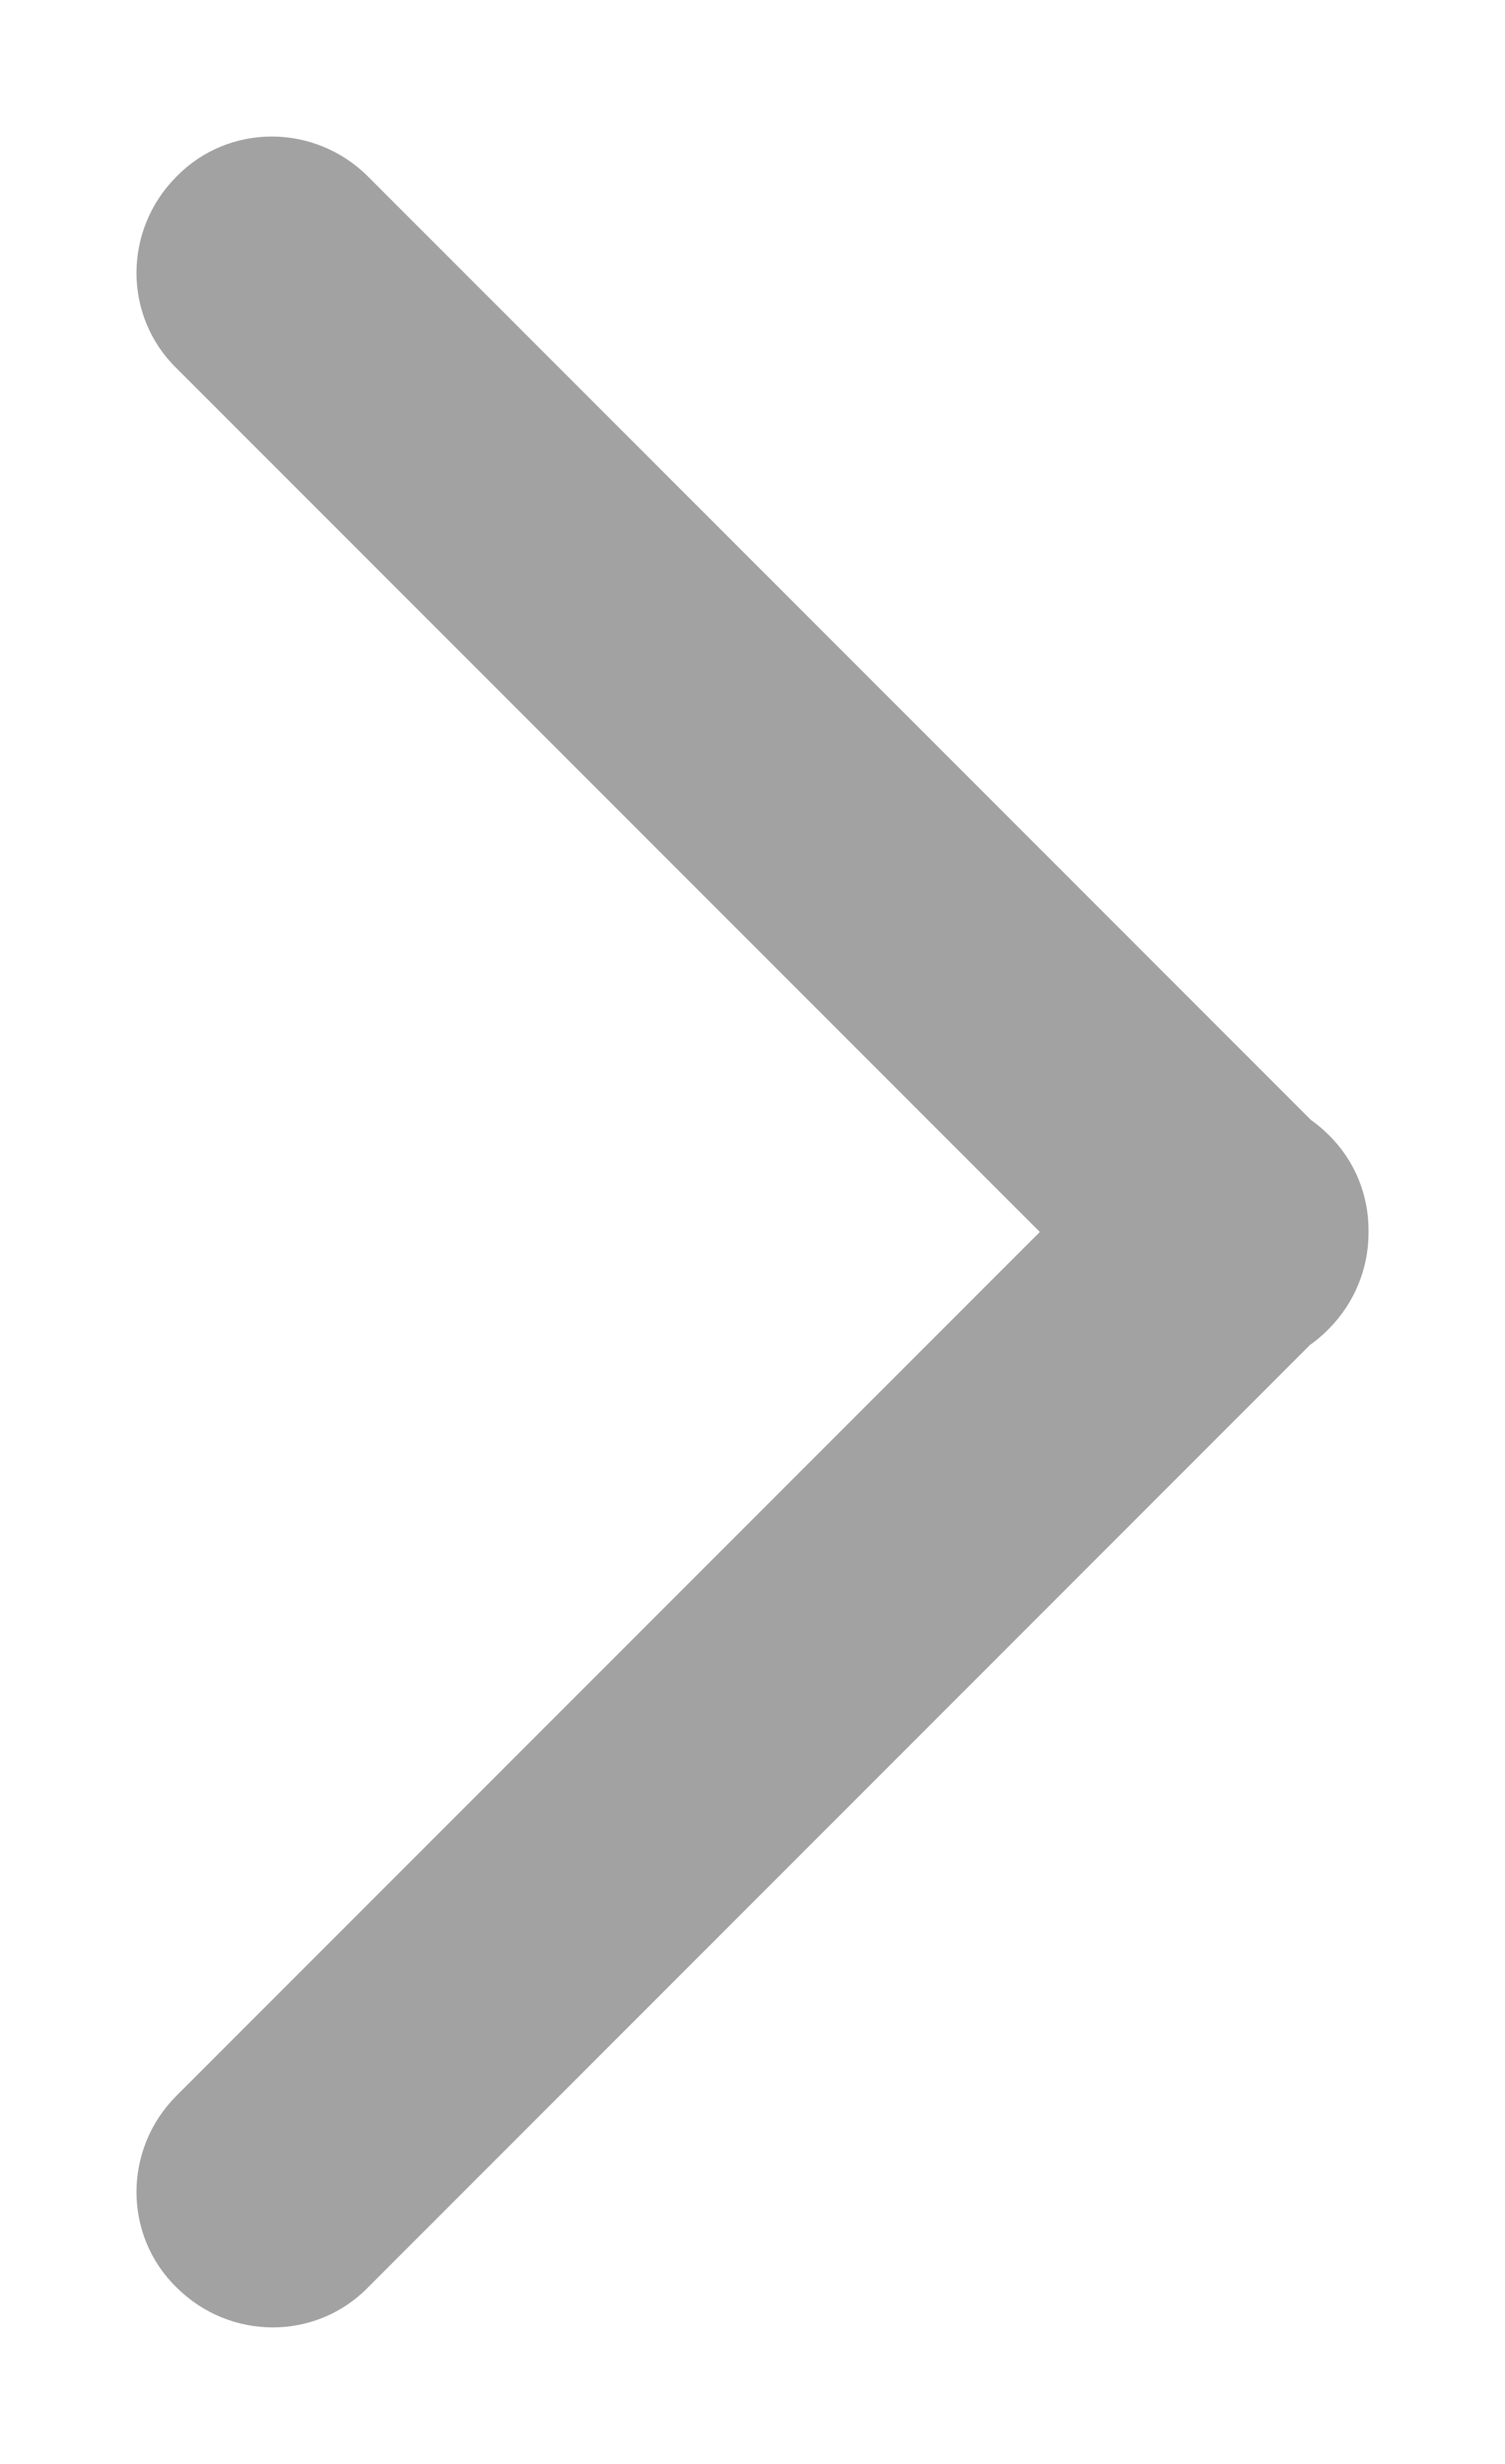 <svg xmlns="http://www.w3.org/2000/svg" viewBox="0 0 11 18" width="11" height="18">
	<style>
		tspan { white-space:pre }
		.shp0 { opacity: 0.502;fill: #474747 } 
	</style>
	<path id="Arrow R" class="shp0" d="M1.29,2.69l7.02,7.02c0.39,0.39 1.02,0.39 1.4,0c0.39,-0.39 0.39,-1.02 0,-1.4l-7.02,-7.02c-0.39,-0.39 -1.02,-0.39 -1.4,0c-0.39,0.39 -0.39,1.02 0,1.4zM1.29,16.71c0.39,0.39 1.02,0.39 1.4,0l7.02,-7.02c0.39,-0.39 0.39,-1.02 0,-1.4c-0.39,-0.39 -1.02,-0.39 -1.4,0l-7.02,7.02c-0.39,0.39 -0.39,1.02 0,1.4z" />
</svg>